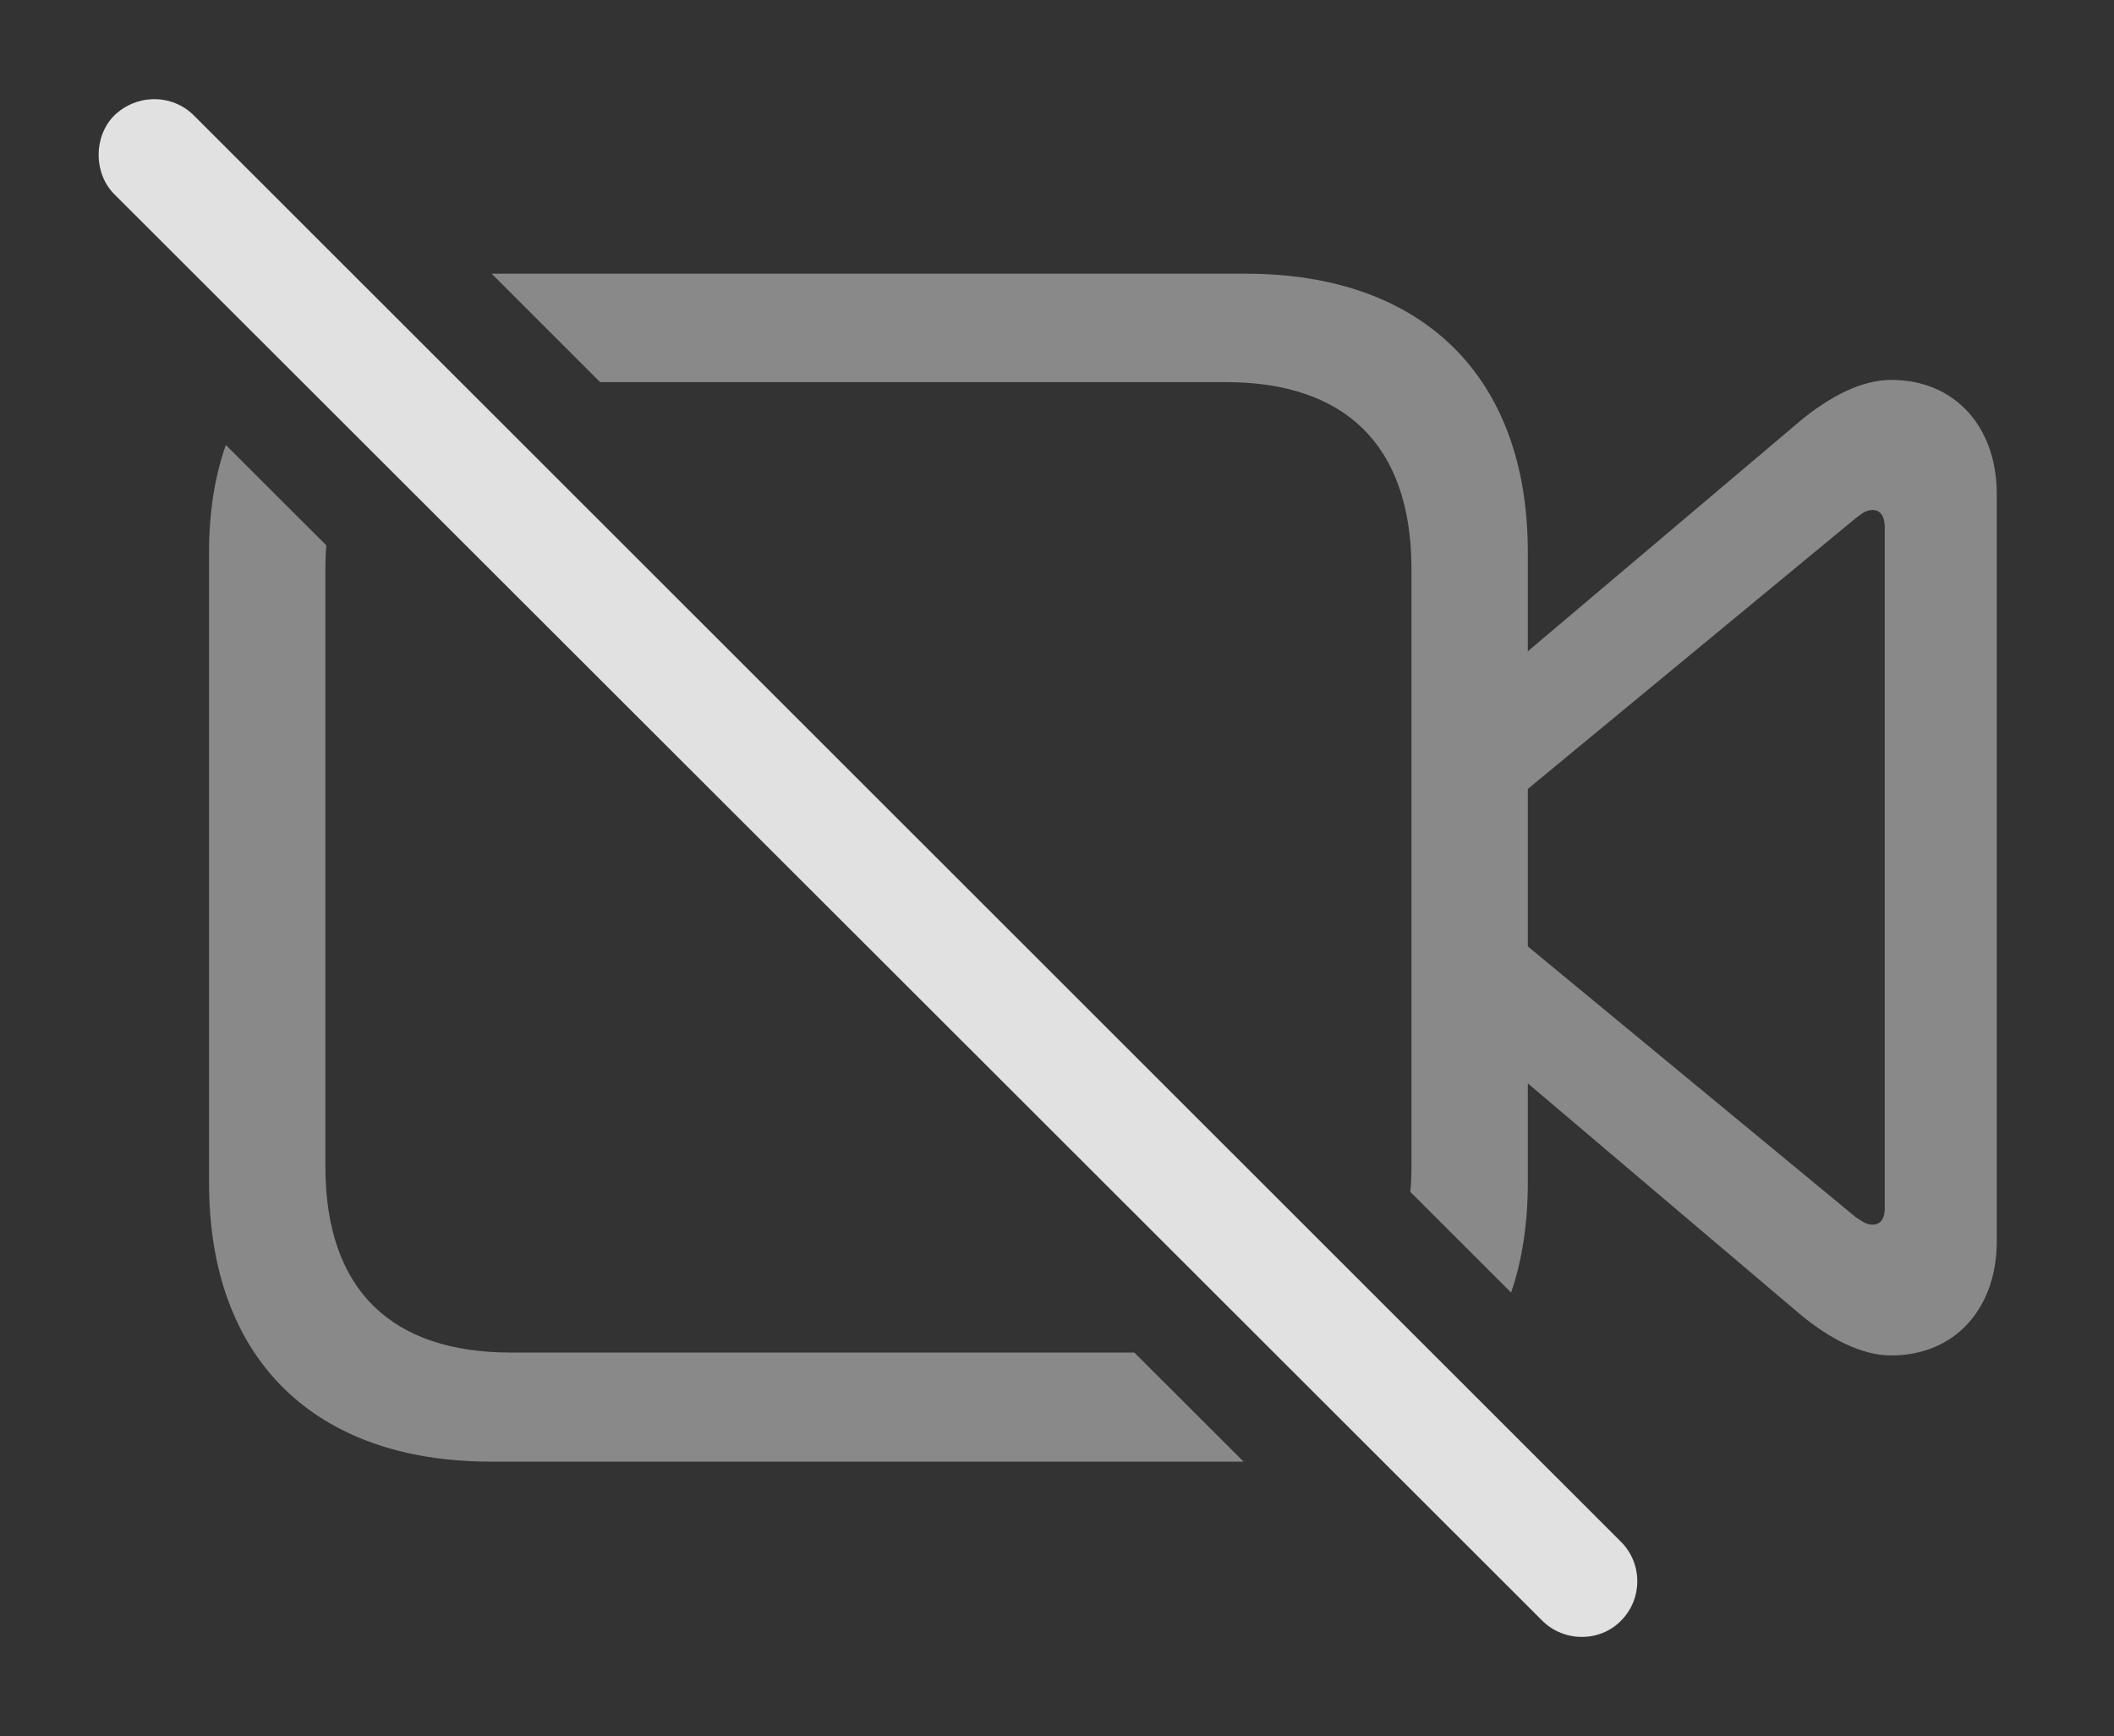 <?xml version="1.0" encoding="UTF-8"?>
<!--Generator: Apple Native CoreSVG 341-->
<!DOCTYPE svg
PUBLIC "-//W3C//DTD SVG 1.1//EN"
       "http://www.w3.org/Graphics/SVG/1.1/DTD/svg11.dtd">
<svg version="1.1" xmlns="http://www.w3.org/2000/svg" xmlns:xlink="http://www.w3.org/1999/xlink" viewBox="0 0 28.569 23.462">
 <rect x="0" y="0" width="28.569" height="23.462" fill="#333333" stroke="none"/>
 <g>
  <rect height="23.462" opacity="0" width="28.569" x="0" y="0"/>
  <path d="M4.409 7.369C4.401 7.473 4.397 7.581 4.397 7.693L4.397 15.759C4.397 17.449 5.305 18.279 6.907 18.279L15.33 18.279L16.806 19.753L6.633 19.753C4.25 19.753 2.825 18.367 2.825 15.984L2.825 7.459C2.825 6.924 2.902 6.44 3.052 6.014ZM20.647 7.459L20.647 8.802L24.338 5.681C24.729 5.359 25.159 5.134 25.559 5.134C26.419 5.134 26.985 5.769 26.985 6.677L26.985 16.775C26.985 17.683 26.419 18.318 25.559 18.318C25.159 18.318 24.729 18.093 24.338 17.771L20.647 14.641L20.647 15.984C20.647 16.534 20.571 17.032 20.421 17.468L19.059 16.107C19.07 15.996 19.075 15.88 19.075 15.759L19.075 7.693C19.075 5.994 18.157 5.164 16.565 5.164L8.11 5.164L6.645 3.699L16.838 3.699C19.221 3.699 20.647 5.085 20.647 7.459ZM25.071 7.009L20.647 10.662L20.647 12.79L25.071 16.443C25.159 16.502 25.217 16.55 25.305 16.55C25.422 16.55 25.471 16.462 25.471 16.326L25.471 7.126C25.471 6.99 25.422 6.892 25.305 6.892C25.217 6.892 25.159 6.941 25.071 7.009Z" fill="white" fill-opacity="0.425"/>
  <path d="M20.842 21.902C21.135 22.195 21.623 22.195 21.907 21.902C22.2 21.609 22.2 21.13 21.907 20.837L2.62 1.56C2.327 1.267 1.848 1.267 1.545 1.56C1.262 1.843 1.262 2.341 1.545 2.625Z" fill="white" fill-opacity="0.85"/>
 </g>
</svg>
